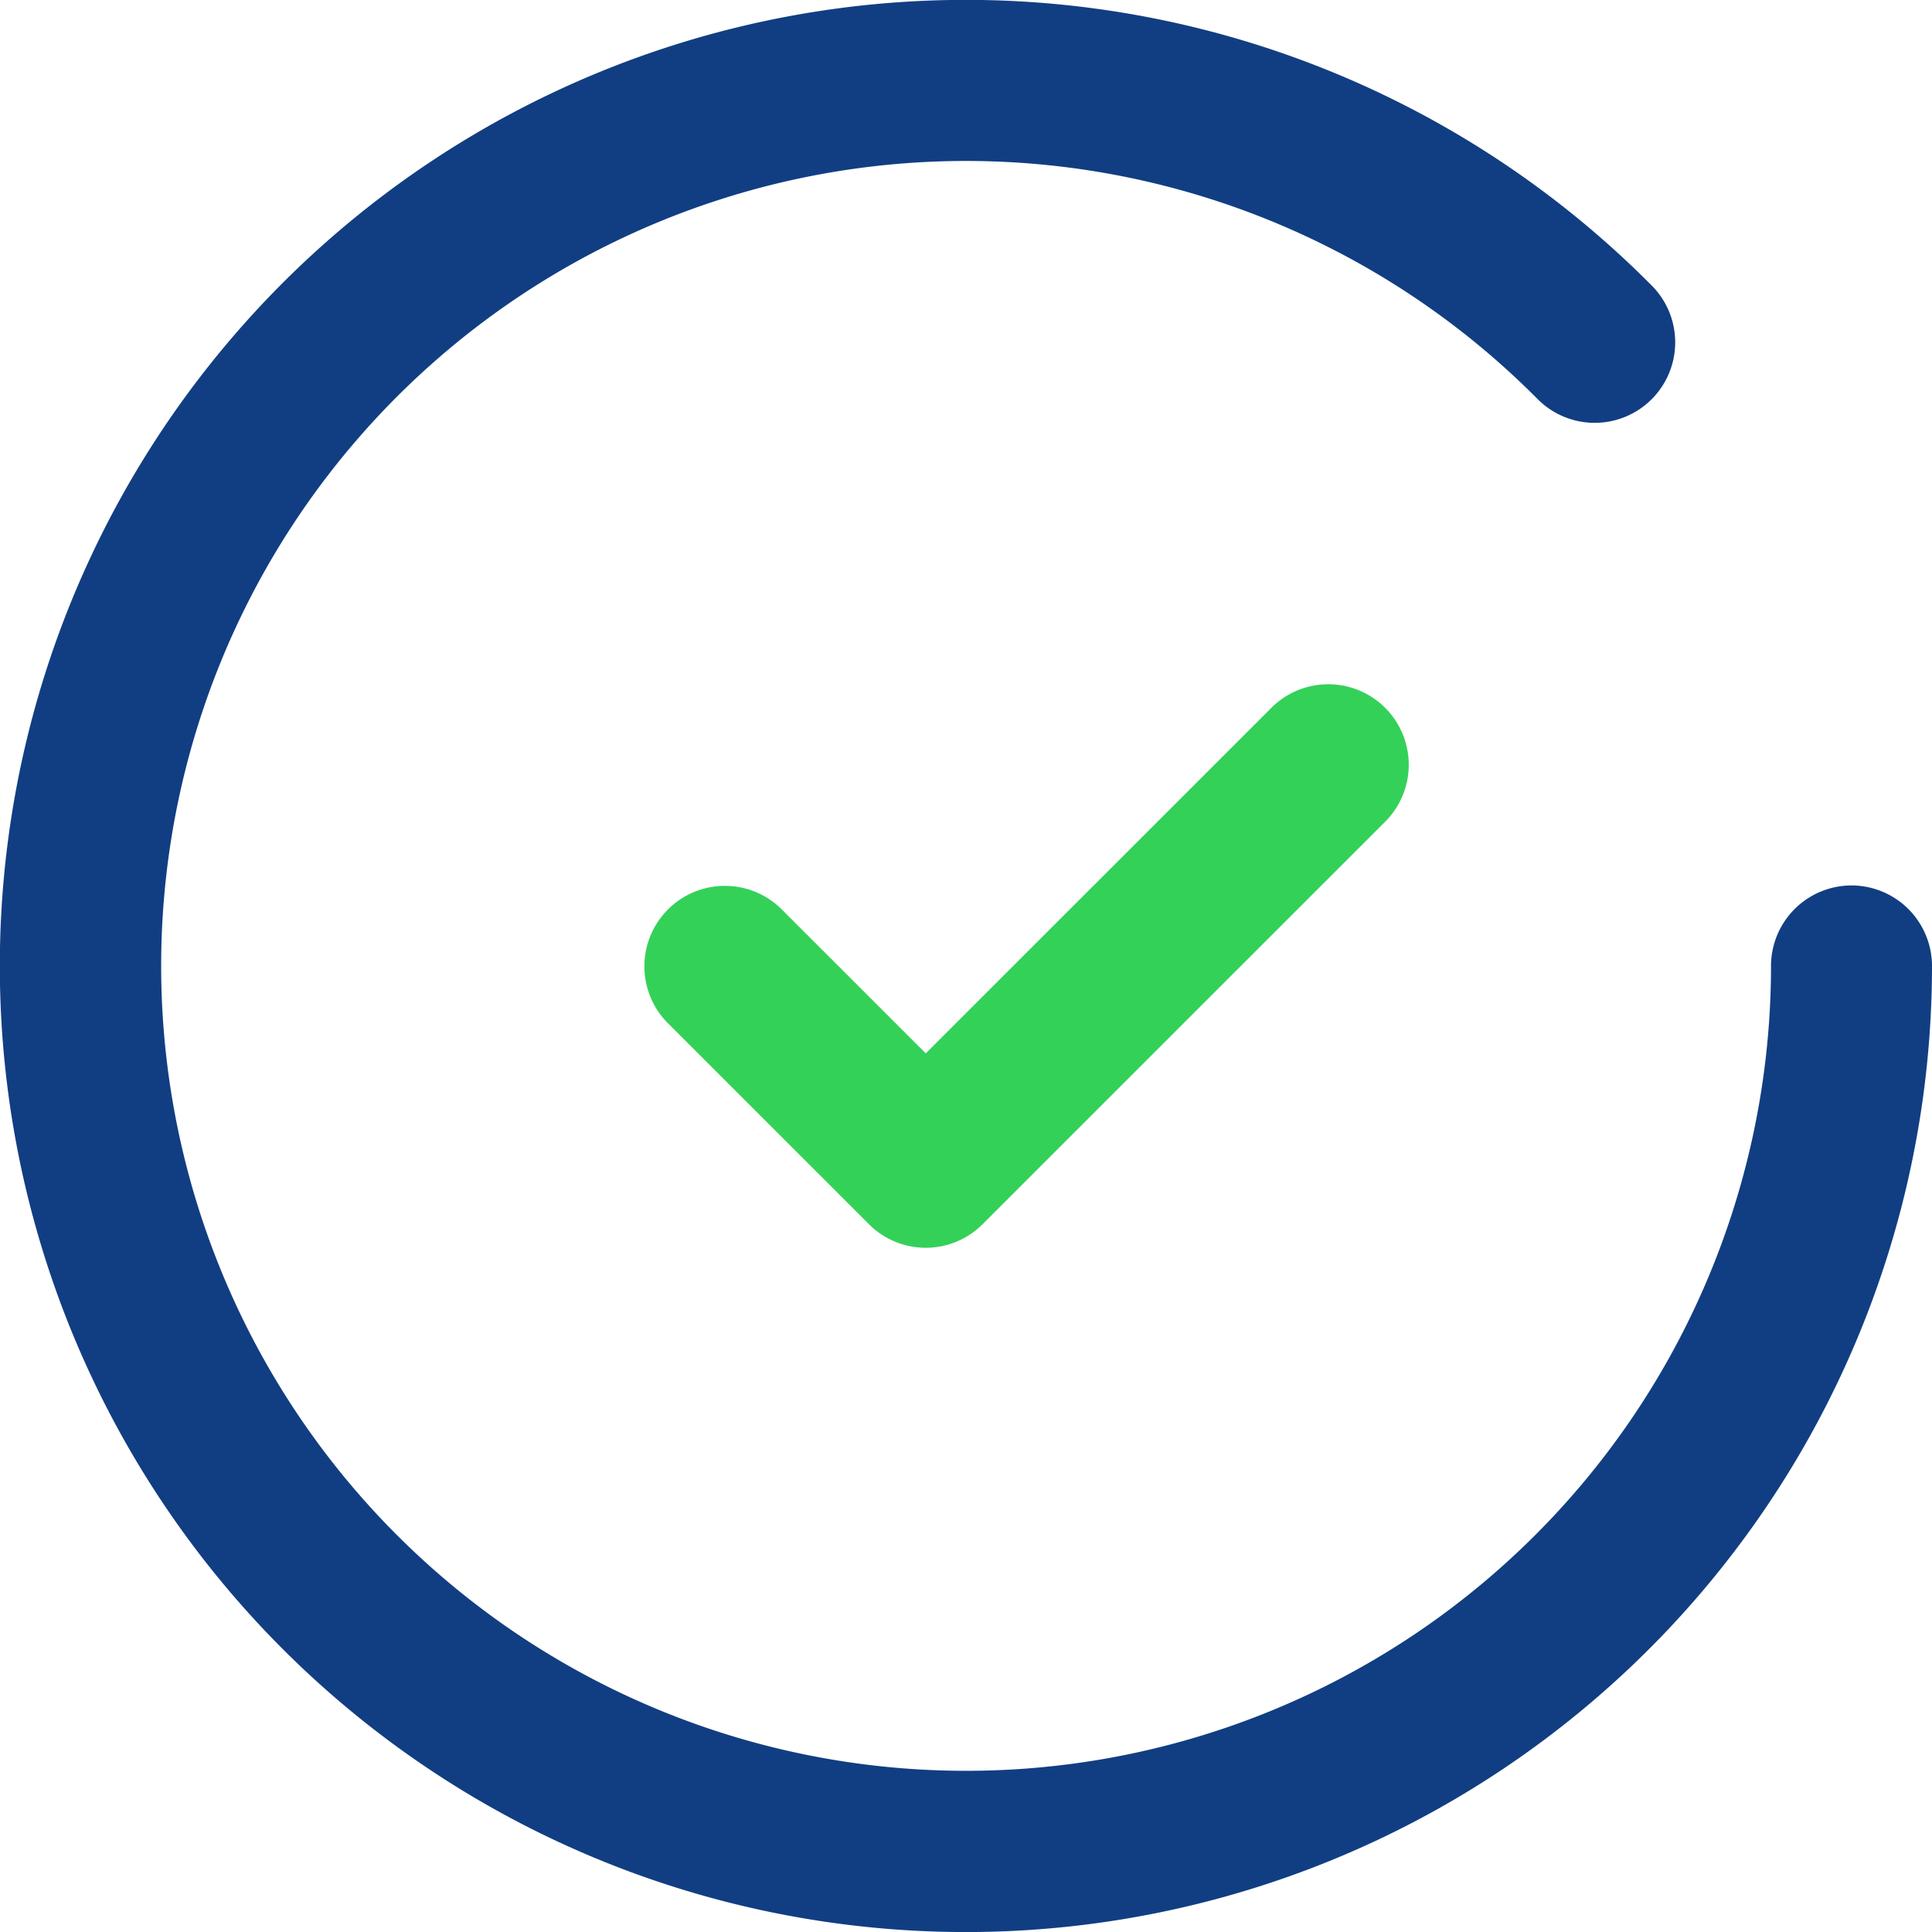 <svg xmlns="http://www.w3.org/2000/svg" width="66.844" height="66.844" viewBox="0 0 66.844 66.844"><defs><style>.a{fill:#34d159;}.b{fill:#113e82;}</style></defs><g transform="translate(-439.089 -1631.756)"><path class="a" d="M673.977,2349.108a2.784,2.784,0,0,0-3.938,0l-11.957,11.954-4.994-4.992a2.785,2.785,0,0,0-3.938,3.939l6.963,6.962a2.779,2.779,0,0,0,3.938,0l13.926-13.924A2.786,2.786,0,0,0,673.977,2349.108Z" transform="translate(-186.963 -692.862)"/><path class="b" d="M681.059,2345.635a2.789,2.789,0,0,0-2.785,2.788,27.849,27.849,0,1,1-8.087-19.627,2.785,2.785,0,1,0,3.952-3.925,33.425,33.425,0,1,0,9.705,23.552A2.789,2.789,0,0,0,681.059,2345.635Z" transform="translate(-177.911 -683.244)"/></g></svg>